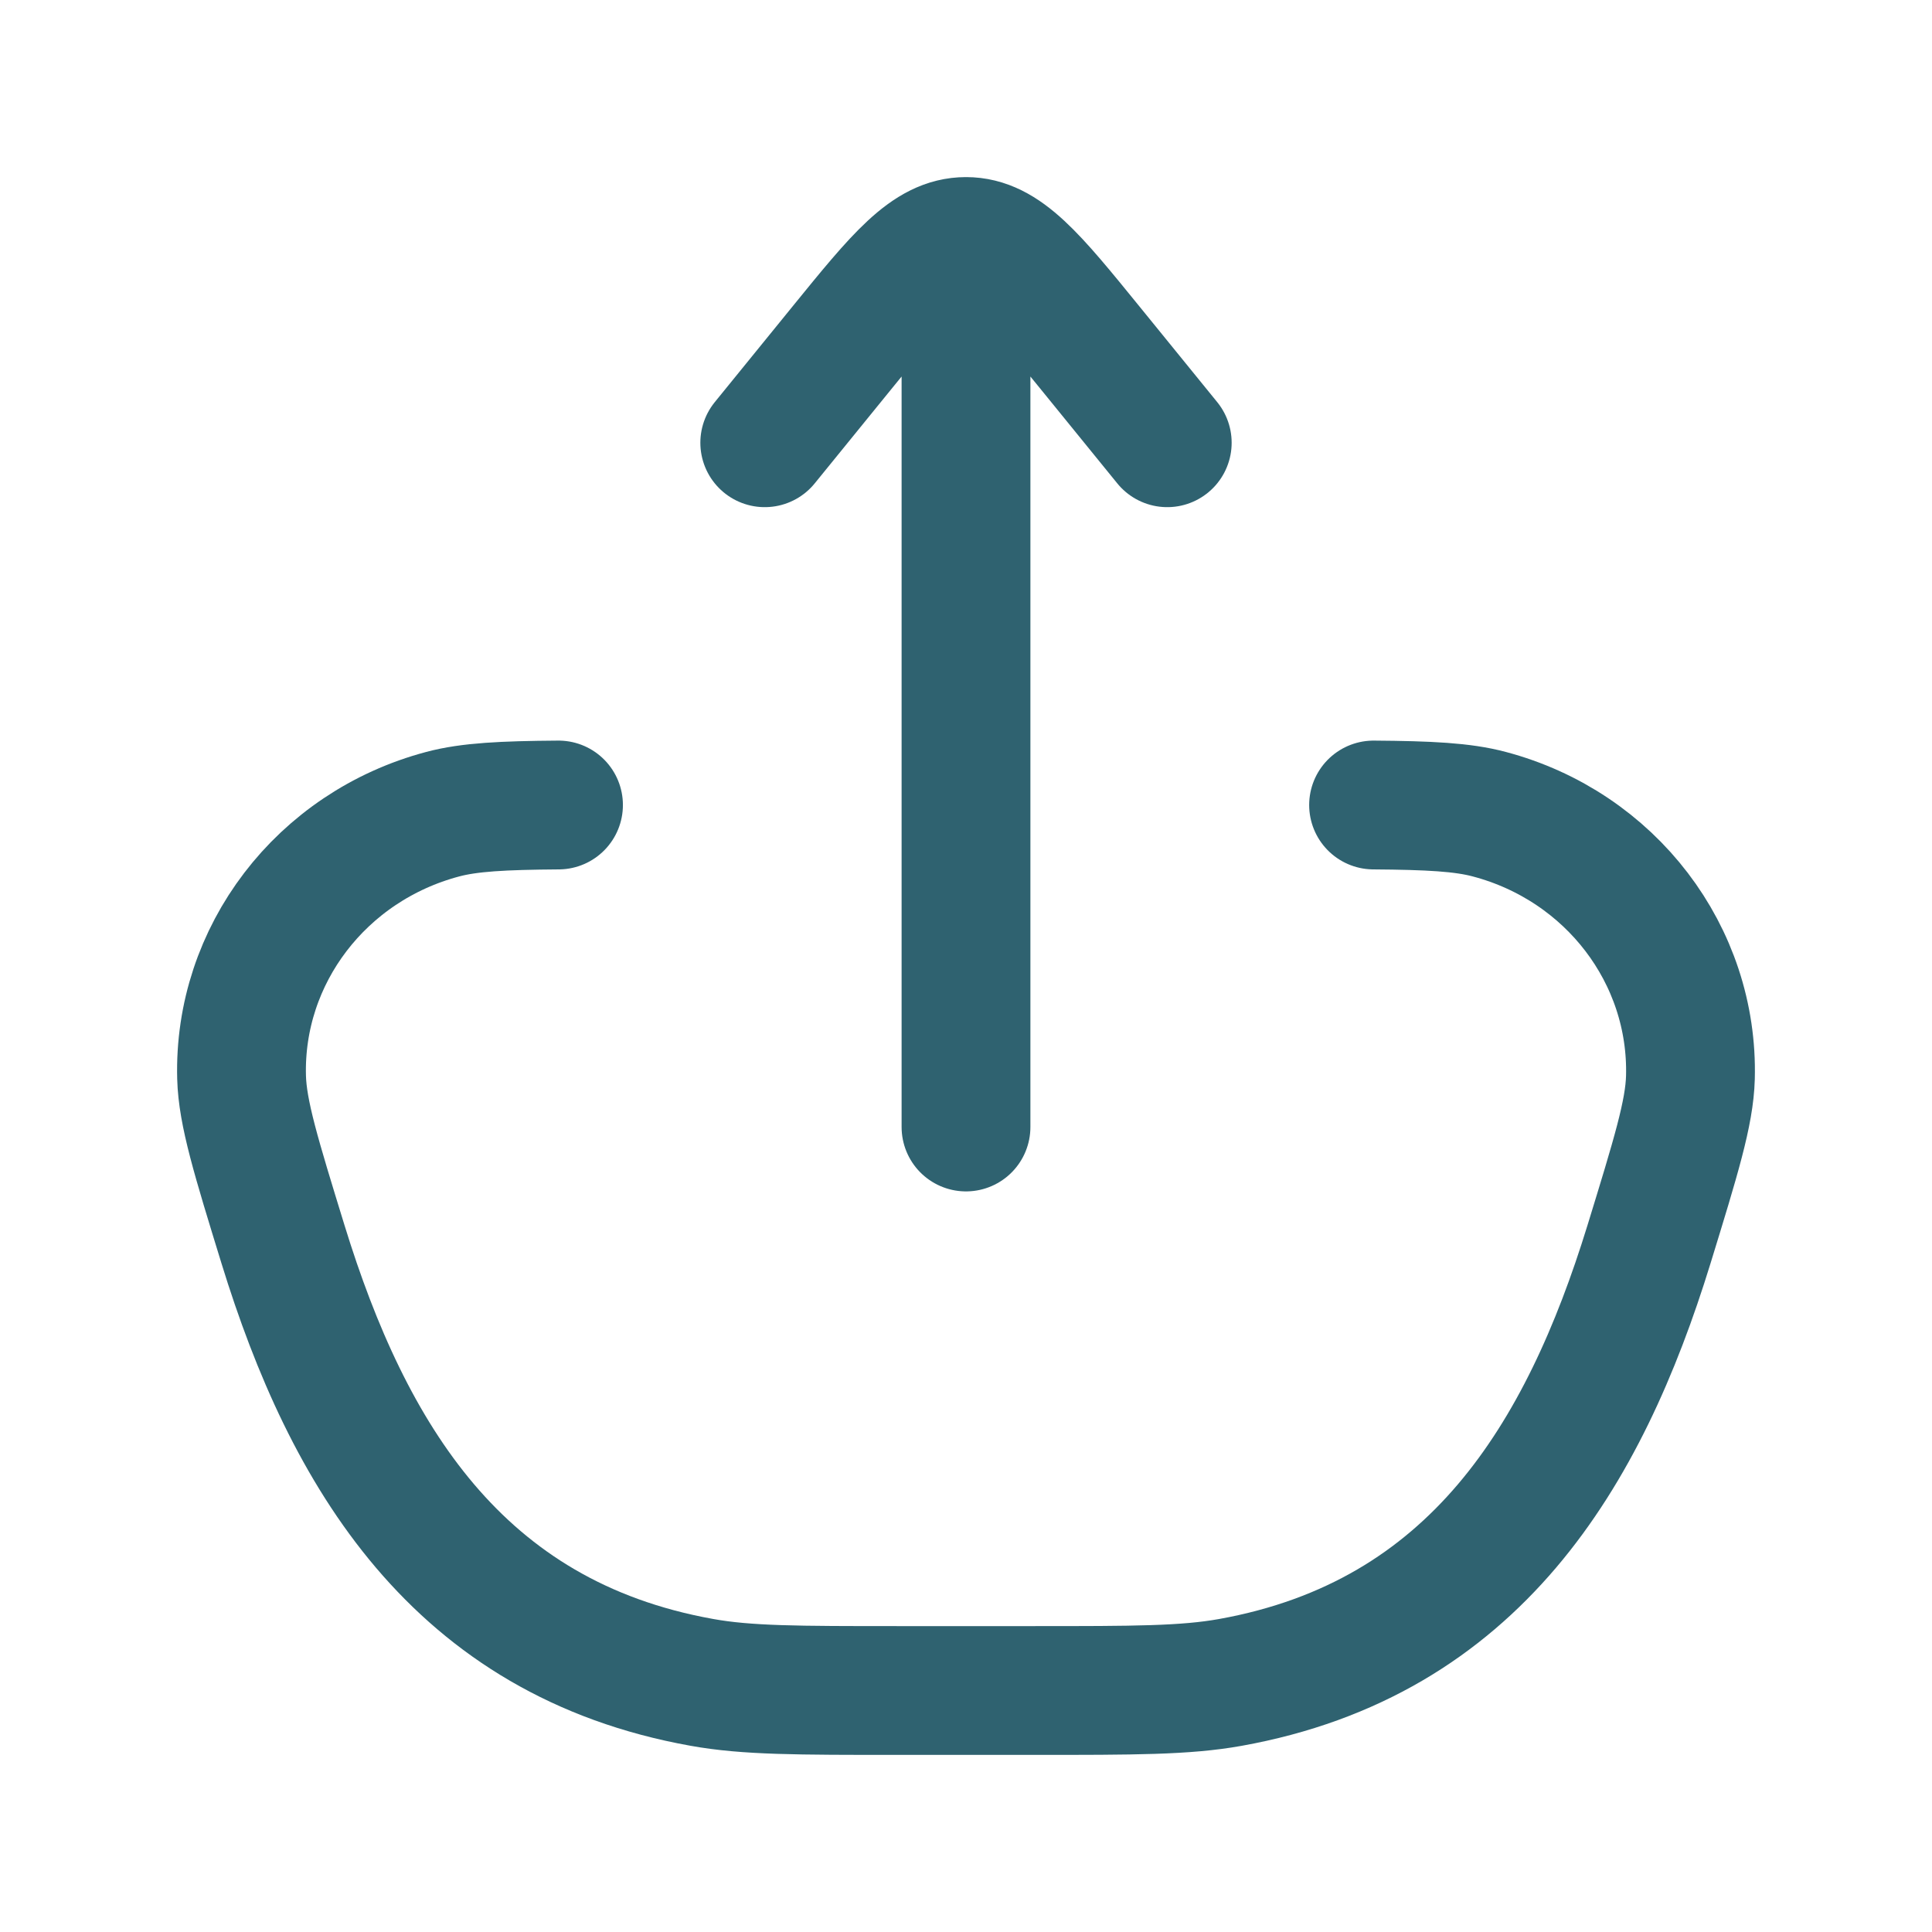 <svg width="24" height="24" viewBox="0 0 24 24" fill="none" xmlns="http://www.w3.org/2000/svg">
<path d="M6.938 10C6.247 10.005 5.831 10.026 5.5 10.114C3.992 10.514 2.96 11.864 3.001 13.384C3.013 13.825 3.181 14.37 3.516 15.459C4.323 18.079 5.68 20.354 8.718 20.899C9.277 21 9.906 21 11.163 21H12.837C14.094 21 14.723 21 15.282 20.9C18.32 20.354 19.677 18.079 20.484 15.459C20.819 14.369 20.987 13.825 20.999 13.385C21.039 11.864 20.008 10.513 18.5 10.114C18.17 10.026 17.753 10.005 17.063 10M12 3V14M12 3C12.468 3 12.824 3.438 13.536 4.314L14.5 5.5M12 3C11.532 3 11.176 3.438 10.464 4.314L9.5 5.5" stroke="#2F6270" stroke-width="1.6" stroke-linecap="round" stroke-linejoin="round"/>
</svg>
